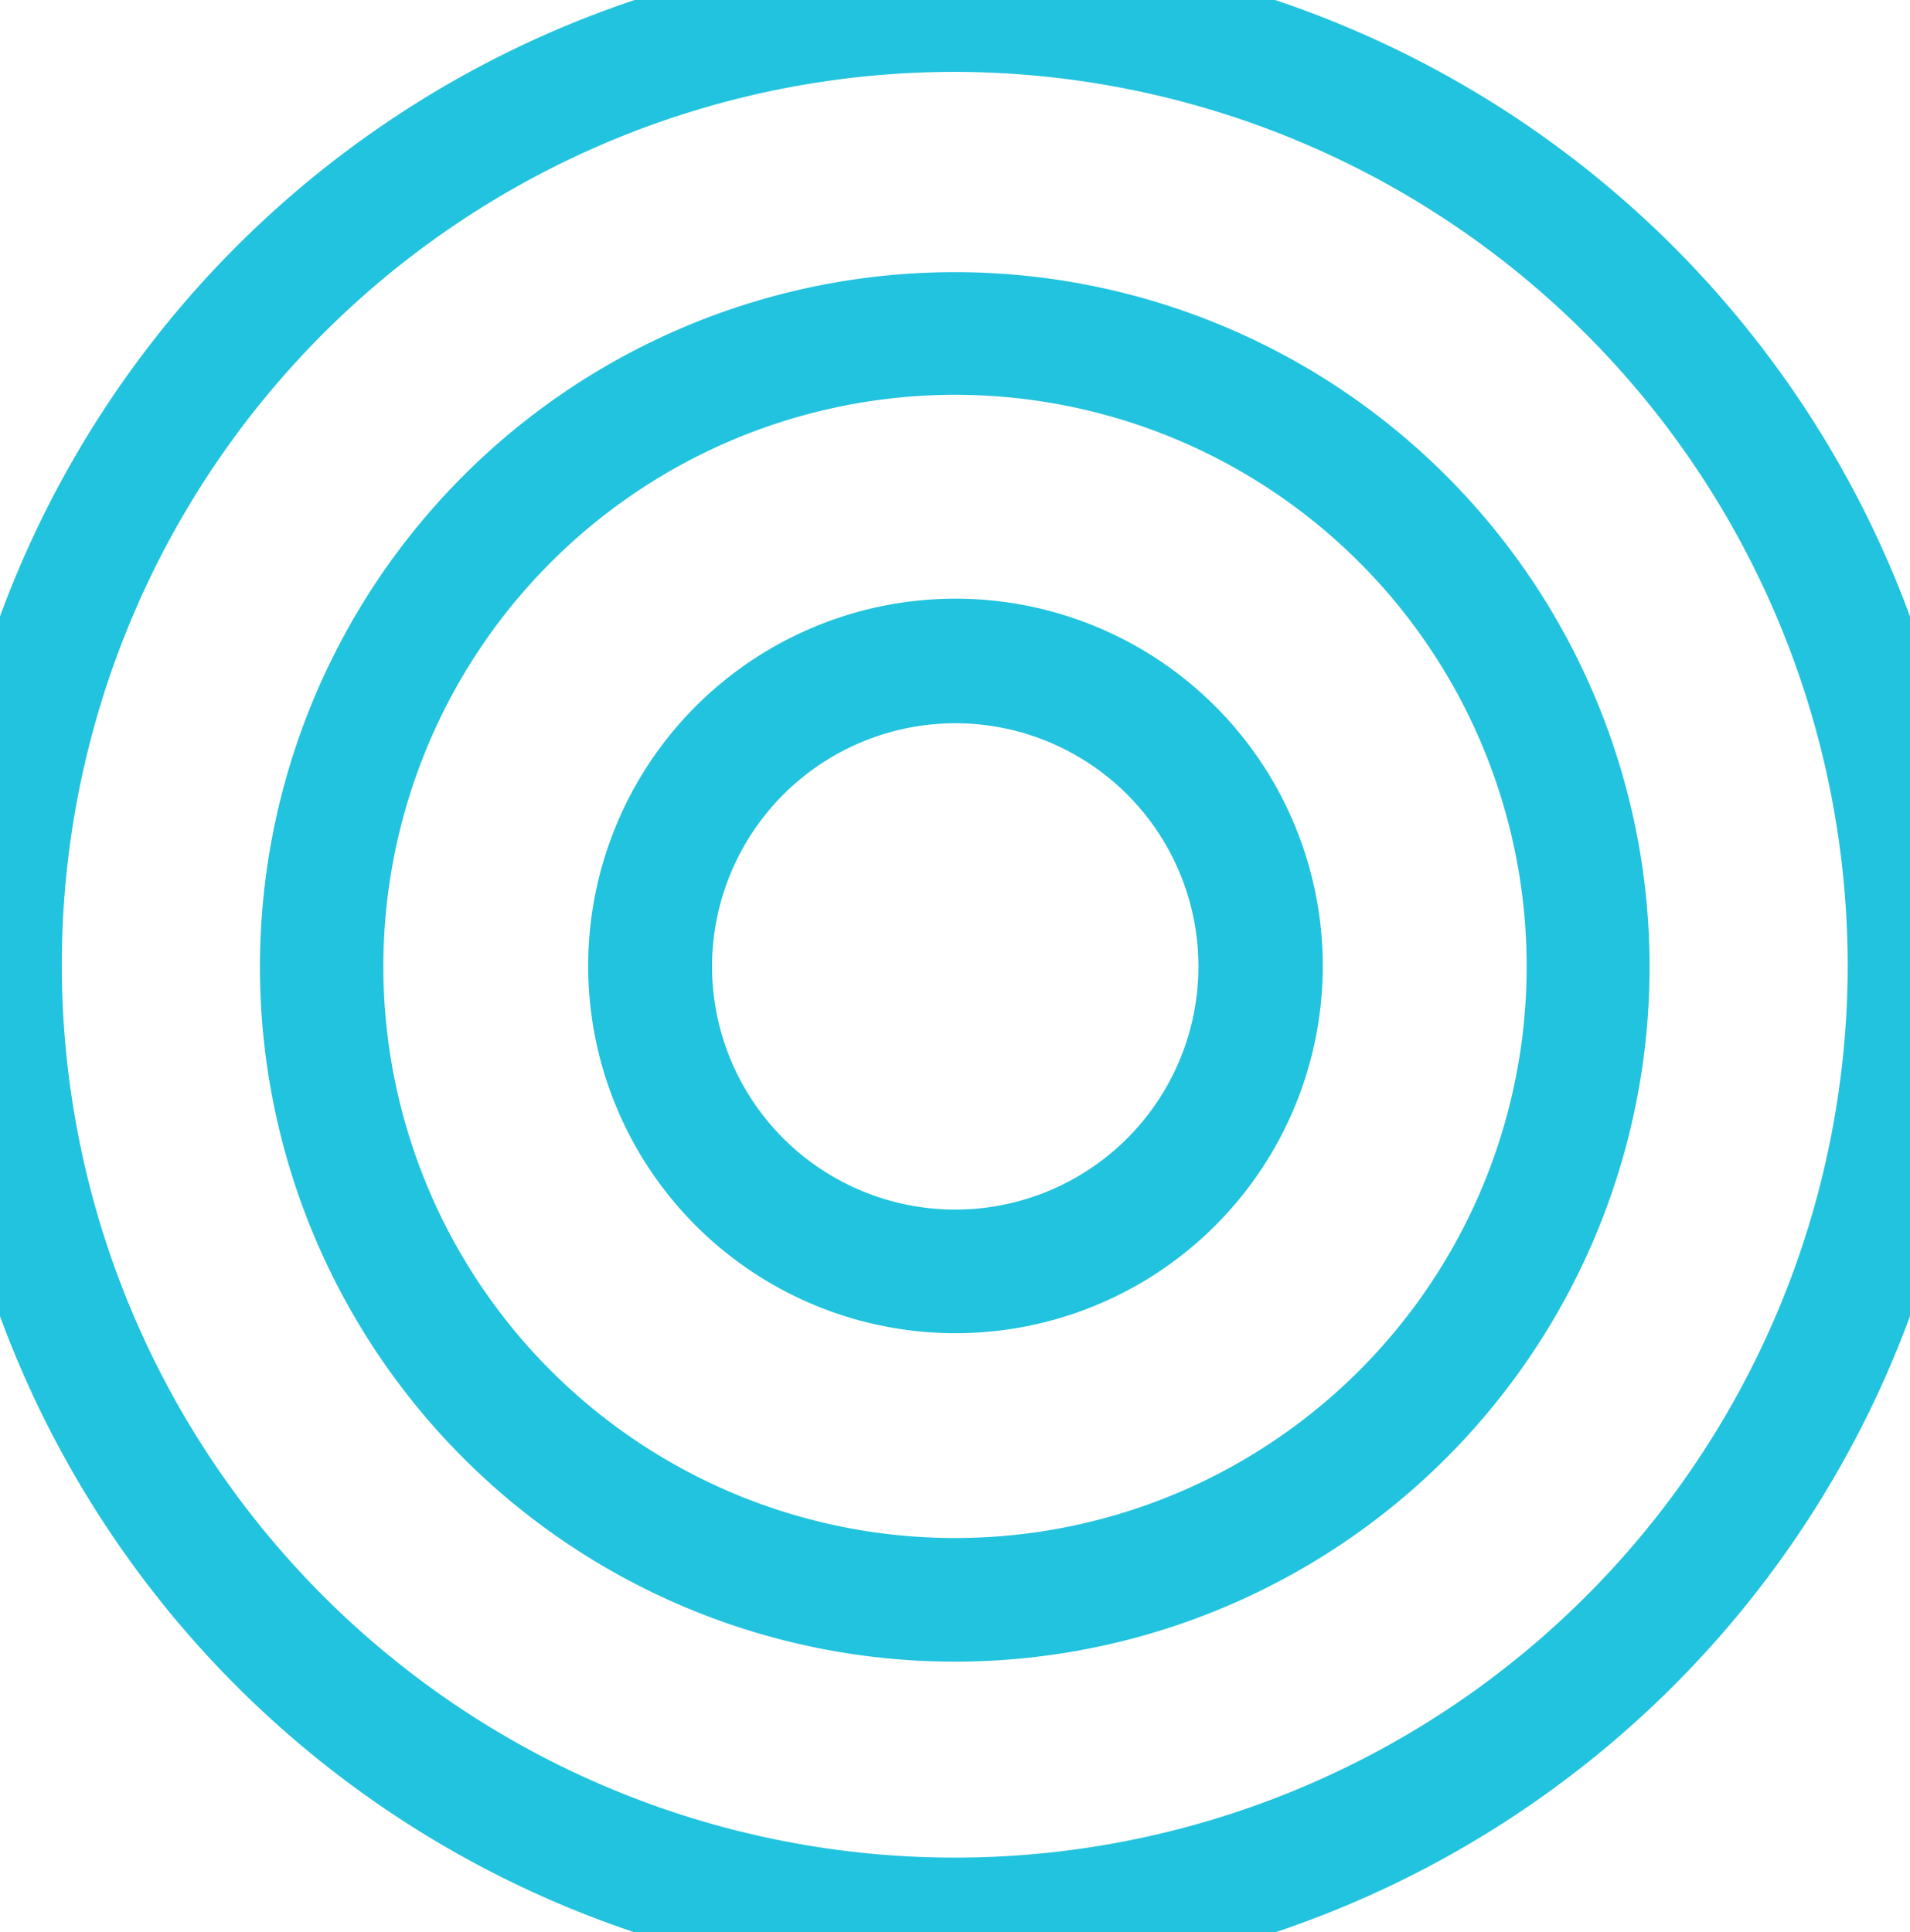<svg xmlns="http://www.w3.org/2000/svg" viewBox="0 0 79.72 80.66">
    <defs>
        <style>
            .cls-1 {
                fill: #22c3de;
            }
        </style>
    </defs>
    <path class="cls-1"
        d="M39.85,69.36a29,29,0,1,0-29-29A29,29,0,0,0,39.85,69.36Zm0-52.88A23.86,23.86,0,1,1,16,40.34,23.87,23.87,0,0,1,39.85,16.48Z" />
    <path class="cls-1"
        d="M39.85,55.65a15.33,15.33,0,1,0-15.3-15.32A15.33,15.33,0,0,0,39.85,55.65Zm0-25.46A10.15,10.15,0,1,1,29.72,40.34,10.16,10.16,0,0,1,39.85,30.19Z" />
    <path class="cls-1"
        d="M0,25.73V54.94A42.62,42.62,0,0,0,26.49,80.66H53.22a42.68,42.68,0,0,0,26.5-25.72V25.73A42.7,42.7,0,0,0,53.22,0H26.49A42.63,42.63,0,0,0,0,25.73Zm77.12,14.6h0A37.27,37.27,0,1,1,39.85,3,37.33,37.33,0,0,1,77.12,40.35Z" />
</svg>